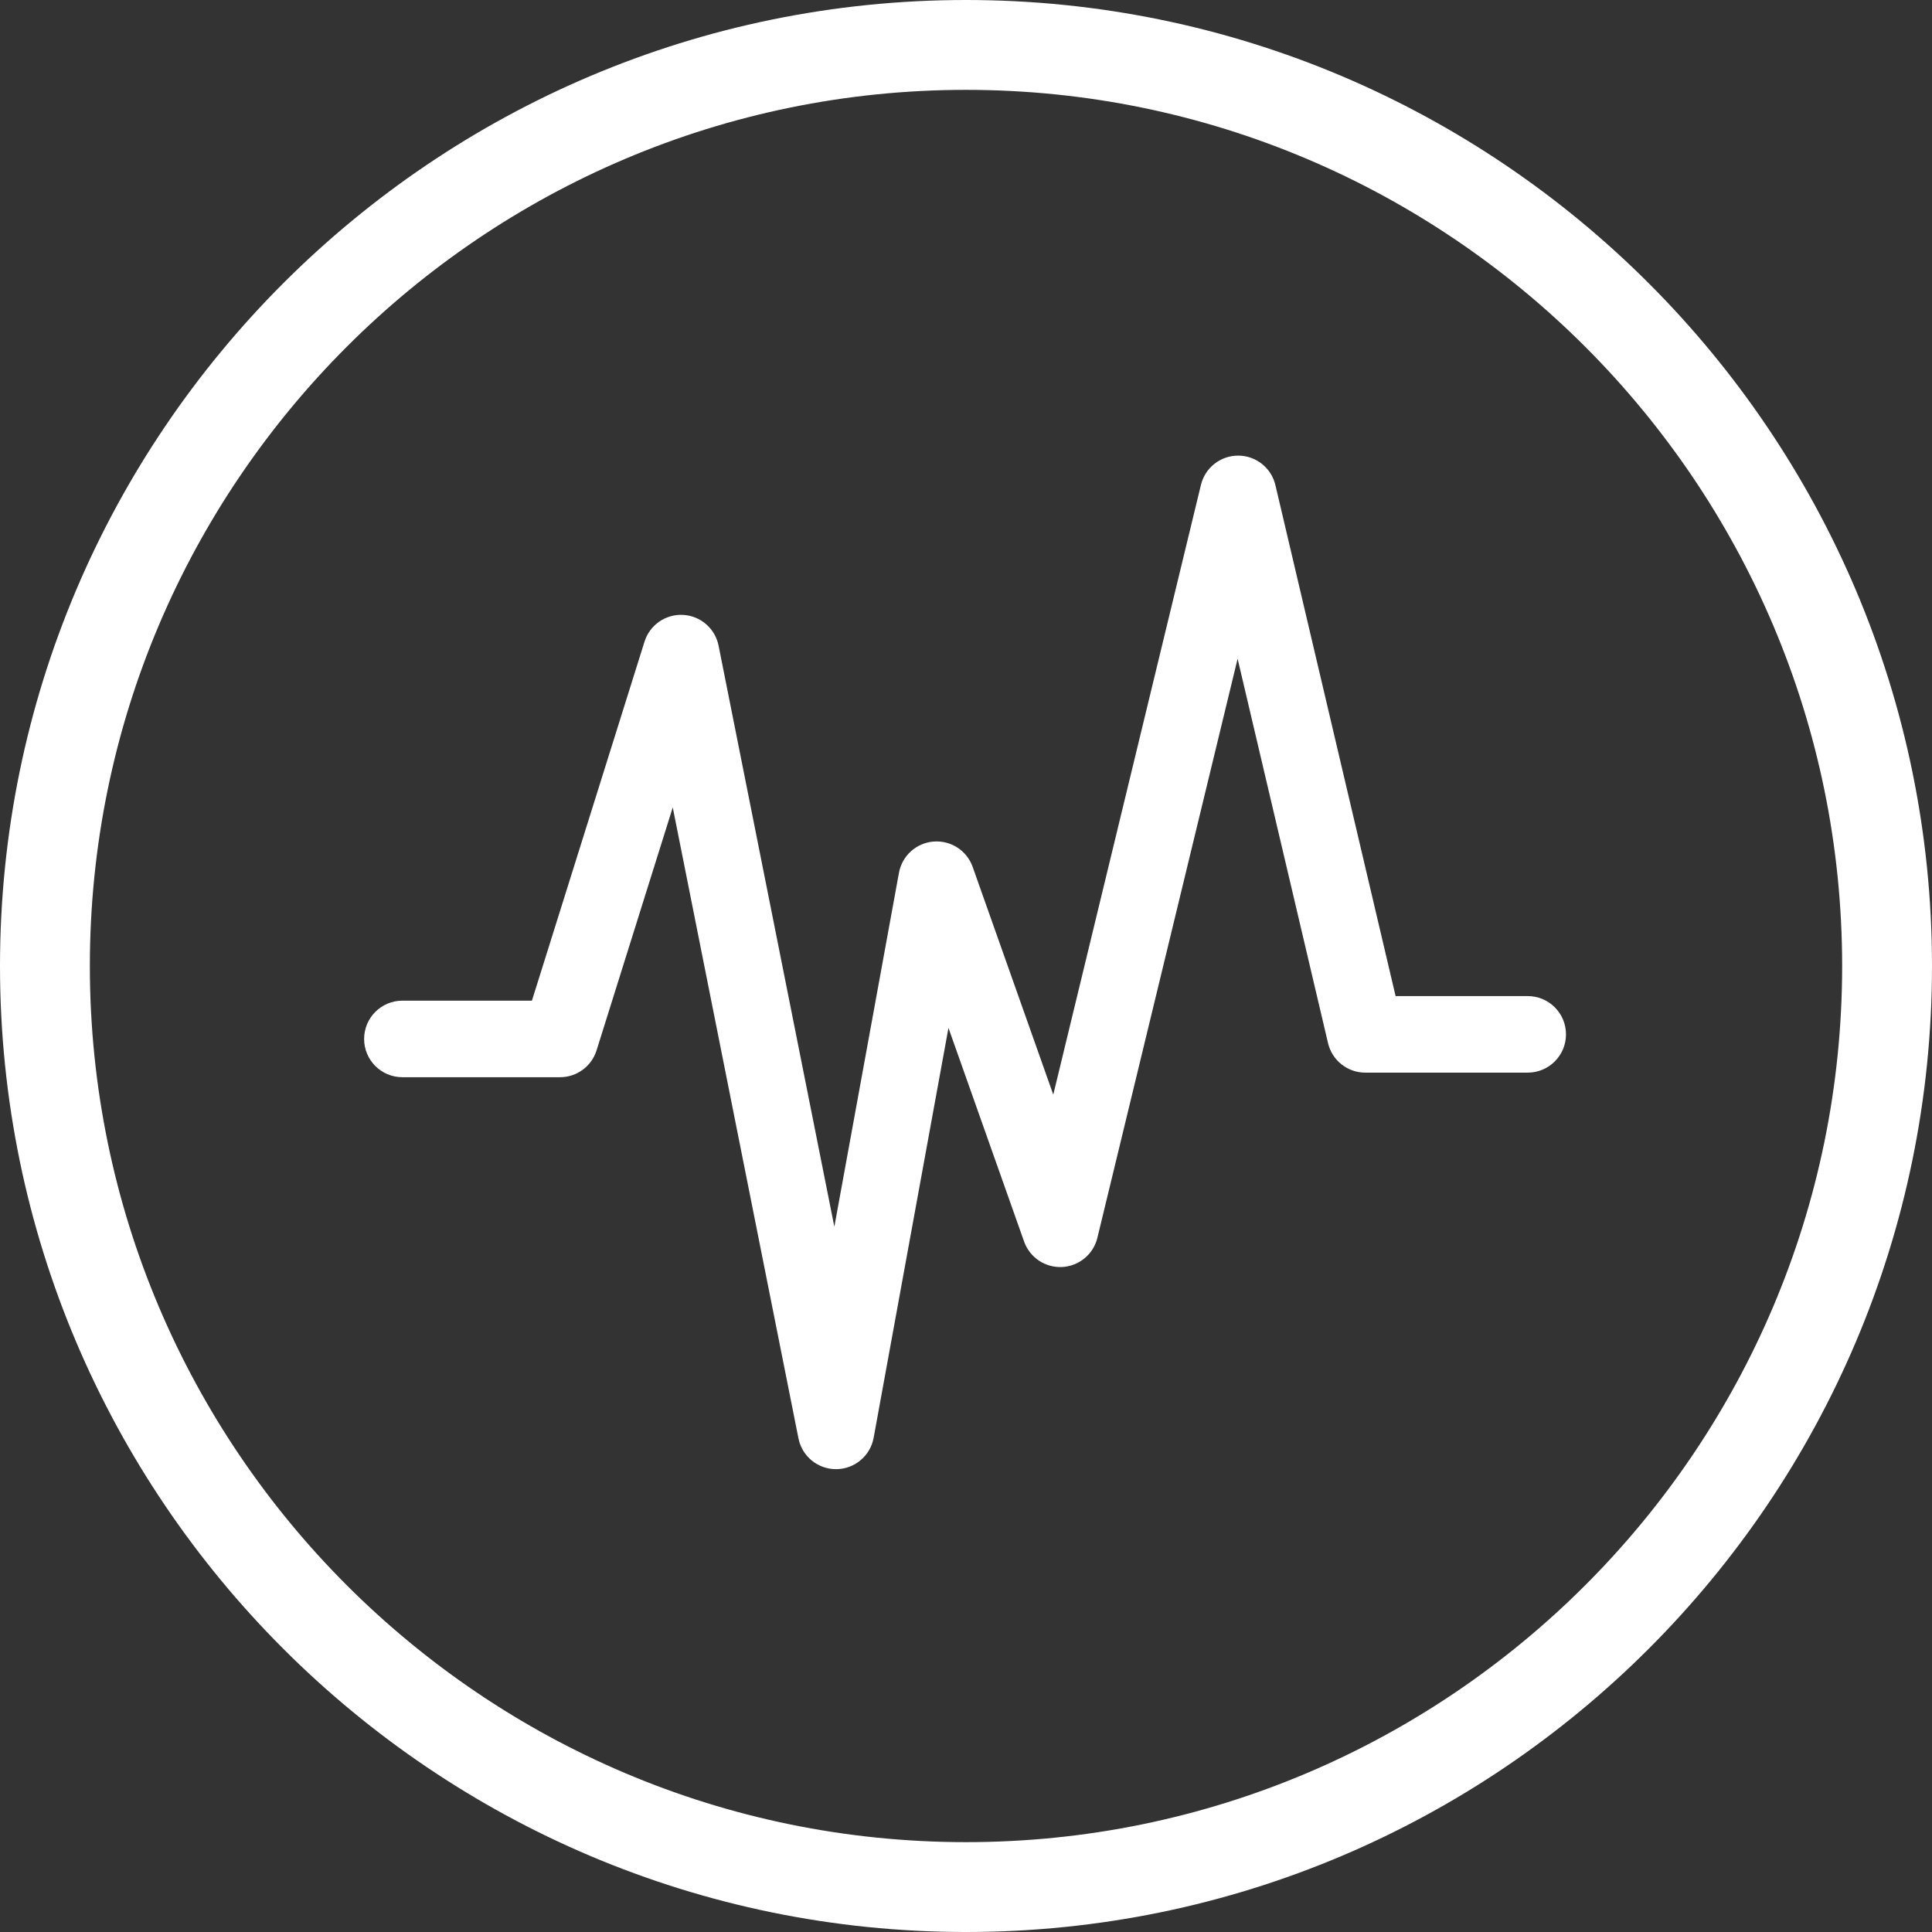 <?xml version="1.0" encoding="utf-8"?>
<!-- Generator: Adobe Illustrator 15.0.0, SVG Export Plug-In  -->
<!DOCTYPE svg PUBLIC "-//W3C//DTD SVG 1.1//EN" "http://www.w3.org/Graphics/SVG/1.1/DTD/svg11.dtd">
<svg version="1.1"
	 xmlns="http://www.w3.org/2000/svg" xmlns:xlink="http://www.w3.org/1999/xlink" xmlns:a="http://ns.adobe.com/AdobeSVGViewerExtensions/3.0/"
	 x="0px" y="0px" width="172px" height="172px" viewBox="0 0 172 172" enable-background="new 0 0 172 172" xml:space="preserve">
<rect x="0" y="0" width="172" height="172" fill="#333333" stroke="none"/>
<defs>
</defs>
<path fill="#FFFFFF" d="M86,172C38.578,172,0,133.42,0,86C0,38.58,38.578,0,86,0c47.42,0,86,38.58,86,86
	C172,133.42,133.42,172,86,172z M86,8C42.99,8,8,42.991,8,86c0,43.01,34.99,78,78,78c43.008,0,78-34.99,78-78
	C164,42.991,129.008,8,86,8z"/>
<path display="none" fill="#FFFFFF" d="M59.283,70.851c0-6.271-5.084-11.354-11.355-11.354c-6.27,0-11.354,5.083-11.354,11.354l0,0
	v57.508h22.709V70.851L59.283,70.851z"/>
<path display="none" fill="#FFFFFF" d="M61.233,83.805c0,0.892-0.731,1.621-1.624,1.621H36.246c-0.893,0-1.621-0.729-1.621-1.621
	V77.32c0-0.892,0.729-1.621,1.621-1.621h23.363c0.893,0,1.624,0.729,1.624,1.621V83.805z"/>
<path display="none" fill="#FFFFFF" d="M61.233,98.11c0,0.892-0.731,1.623-1.624,1.623H36.246c-0.893,0-1.621-0.731-1.621-1.623
	v-6.484c0-0.892,0.729-1.621,1.621-1.621h23.363c0.893,0,1.624,0.729,1.624,1.621V98.11z"/>
<path display="none" fill="#FFFFFF" d="M61.233,112.416c0,0.892-0.731,1.623-1.624,1.623H36.246c-0.893,0-1.621-0.731-1.621-1.623
	v-6.484c0-0.893,0.729-1.622,1.621-1.622h23.363c0.893,0,1.624,0.729,1.624,1.622V112.416z"/>
<rect x="69.934" y="31.642" display="none" fill="#FFFFFF" width="10.014" height="91.896"/>
<rect x="68.789" y="43.157" display="none" fill="#FFFFFF" width="12.304" height="7.726"/>
<rect x="68.789" y="57.461" display="none" fill="#FFFFFF" width="12.304" height="7.726"/>
<rect x="68.789" y="71.767" display="none" fill="#FFFFFF" width="12.304" height="7.726"/>
<path display="none" fill="#FFFFFF" d="M90.921,128.359h46.454c0,0-11.81-31.531-7.682-58.491H89.001
	c4.128,26.96-7.681,58.491-7.681,58.491h52.215"/>
<path display="none" fill="#FFFFFF" d="M67.065,63.369l9.188,6.071l1.669,1.105l2.4,6.216c0.023,0.04,0.057,0.09,0.084,0.128
	l8.057,8.058c0.967-0.44,2.029-0.671,3.127-0.671c0.915,0,1.806,0.16,2.639,0.469l0.99-0.992c0.006-0.688,0.025-1.537,0.091-2.495
	c-0.811-0.979-1.196-2.318-1.461-3.533c-0.155-0.862-0.249-1.745-0.301-2.614c5.607-7.67,9.325-20.188,9.325-30.448
	c0-16.017-9.049-20.48-20.212-20.48c-11.162,0-20.209,4.456-20.209,20.474c0,5.605,1.107,11.879,3.026,17.668L67.065,63.369z"/>
<path display="none" fill="#FFFFFF" d="M131.669,104.467c-0.64-1.915-1.527-3.839-2.672-5.583
	c-4.771,2.968-11.104,3.556-15.033,3.592l-0.523,0.521l14.94,14.94h5.137C133.603,113.767,133.04,108.622,131.669,104.467z"/>
<path display="none" fill="#FFFFFF" d="M76.452,102.521c-0.309-0.832-0.472-1.725-0.472-2.639c0-1.098,0.234-2.158,0.674-3.126
	l-8.091-8.09c-0.067-0.053-0.175-0.124-0.249-0.167c0,0-4.223-1.796-4.225-1.797l-1.688-0.717l-0.572-0.833
	c-6.969,2.298-14.029,4.565-20.181,8.651c-3.57,2.35-5.985,6.66-7.318,10.663c-1.373,4.154-1.934,9.3-1.849,13.471h28.554
	L76.452,102.521z"/>
<path display="none" fill="#FFFFFF" d="M100.684,87.172c0.493-0.493,0.868-1.466,0.839-2.163c0,0-0.454-10.228,3.809-14.491
	c4.34-4.34,14.787-3.729,14.787-3.729c0.696,0.039,0.982,0.354,0.64,0.696c-0.343,0.343-10.479,10.479-10.479,10.479
	c-0.494,0.491-0.747,1.446-0.567,2.119l1.344,5.016c0.181,0.673,0.88,1.37,1.553,1.55l5.016,1.345
	c0.67,0.181,1.626-0.074,2.12-0.567c0,0,10.134-10.136,10.479-10.479c0.34-0.343,0.654-0.054,0.694,0.641
	c0,0,0.61,10.447-3.729,14.787c-4.263,4.263-14.495,3.809-14.495,3.809c-0.694-0.03-1.665,0.349-2.16,0.839l-4.523,4.528
	c-1.346-0.602-3.191-1.588-4.128-2.526c-1.144-1.141-2.356-3.62-2.853-4.912c-0.409-1.068-1.258-2.379-2.067-3.189l-0.015-0.016
	L100.684,87.172z M85.817,107.321c-1.065-0.406-2.376-1.258-3.186-2.064l-0.015-0.017l-23.781,23.78
	c-0.493,0.489-0.493,1.298,0,1.79l8.063,8.061c0.491,0.493,1.296,0.493,1.79,0l24.568-24.568c-0.599-1.345-1.586-3.19-2.526-4.131
	C89.593,109.032,87.113,107.819,85.817,107.321z M107.739,106.179c-0.491-0.491-1.427-1.099-2.078-1.347
	c0,0-3.962-1.511-6.019-3.569c-2.058-2.06-3.572-6.021-3.572-6.021c-0.247-0.65-0.854-1.586-1.347-2.078l-2.239-2.241
	c-0.493-0.491-1.297-0.491-1.793,0l-1.669,1.672c-0.491,0.492-1.299,0.492-1.793,0L75.865,81.231
	c-0.494-0.493-1.102-1.428-1.351-2.077l-1.275-3.298c-0.251-0.65-0.456-1.181-0.456-1.181s-0.475-0.315-1.056-0.699l-8.129-5.369
	c-0.579-0.384-1.058-0.698-1.058-0.698s-0.401,0.4-0.895,0.894l-1.136,1.137c-0.491,0.494-0.895,0.896-0.895,0.896
	s0.322,0.467,0.714,1.044l5.492,7.995c0.395,0.575,0.718,1.044,0.718,1.044s0.525,0.223,1.167,0.496l3.173,1.35
	c0.64,0.274,1.565,0.9,2.06,1.395l11.364,11.363c0.491,0.493,0.491,1.301,0,1.791l-1.672,1.674c-0.492,0.492-0.492,1.299,0,1.79
	l2.242,2.238c0.491,0.494,1.427,1.1,2.077,1.348c0,0,3.96,1.512,6.021,3.57c2.057,2.062,3.569,6.021,3.569,6.021
	c0.249,0.652,0.854,1.585,1.349,2.079l21.69,21.688c0.491,0.494,1.297,0.494,1.79,0l8.06-8.06c0.493-0.492,0.493-1.298,0-1.791
	L107.739,106.179z"/>
<path display="none" fill="#FFFFFF" d="M79.711,43.738l-2.032,9.179l32.185-10.166L84.965,19.961L82.78,29.84
	c-13.244,0.752-26.271,6.163-36.368,16.261c-18.527,18.528-21.32,46.915-8.395,68.424l9.969-9.971
	c-7.86-15.873-5.203-35.677,7.999-48.88C62.659,49,71.021,45.026,79.711,43.738z"/>
<path display="none" fill="#FFFFFF" d="M133.983,56.853l-9.97,9.971c7.86,15.873,5.203,35.677-7.999,48.88
	c-6.674,6.674-15.035,10.648-23.722,11.938l2.03-9.18l-32.187,10.167l24.896,22.788l2.184-9.866
	c13.245-0.755,26.272-6.176,36.371-16.273C144.115,106.749,146.908,78.365,133.983,56.853z"/>
<polygon display="none" fill="#FFFFFF" points="60.688,49.342 115.251,49.342 115.251,40.003 51.349,40.003 51.349,131.997 
	115.251,131.997 115.251,122.659 60.688,122.659 "/>
<polygon display="none" fill="#FFFFFF" points="138.673,86.002 98.354,62.721 98.354,81.332 66.113,81.332 66.113,90.669 
	98.354,90.669 98.354,109.279 "/>
<polygon display="none" fill="#FFFFFF" points="31.151,65.785 31.151,106.213 85.604,106.213 85.604,140.562 148.948,86 
	85.604,31.437 85.604,65.785 "/>
<polygon display="none" fill="#FFFFFF" points="142.949,106.214 142.949,65.786 88.497,65.786 88.497,31.437 25.152,86 
	88.497,140.562 88.497,106.214 "/>
<polygon display="none" fill="#FFFFFF" points="65.348,138.494 102.753,138.494 102.753,88.114 134.533,88.114 84.051,29.505 
	33.568,88.114 65.348,88.114 "/>
<rect x="51.427" y="64.388" transform="matrix(0.707 -0.707 0.707 0.707 -26.594 90.331)" display="none" fill="#FFFFFF" width="88.63" height="25.759"/>
<polygon display="none" fill="#FFFFFF" points="52.948,101.845 43.343,129.667 71.165,120.061 62.058,110.953 "/>
<path display="none" fill="#FFFFFF" d="M86.844,85.013l12.524-20.652c-3.885-2.405-8.464-3.797-13.369-3.797
	c-14.047,0-25.436,11.388-25.436,25.436s11.389,25.436,25.436,25.436c14.049,0,25.437-11.388,25.437-25.436
	c0-0.154-0.01-0.304-0.013-0.457L86.844,85.013z"/>
<path display="none" fill="#FFFFFF" d="M142.804,85.621h-0.231c-7.278-24.367-29.837-42.141-56.571-42.141
	c-26.736,0-49.295,17.773-56.574,42.141h-0.23c0.035,0.128,0.078,0.252,0.115,0.379c-0.037,0.127-0.08,0.251-0.115,0.379h0.23
	c7.279,24.367,29.838,42.141,56.572,42.141c26.736,0,49.295-17.773,56.573-42.141h0.231c-0.037-0.128-0.079-0.252-0.116-0.379
	C142.725,85.873,142.767,85.749,142.804,85.621z M85.999,120.953c-21.95,0-41.732-14.281-48.752-34.953
	c7.021-20.672,26.802-34.953,48.754-34.953c21.95,0,41.732,14.281,48.752,34.953C127.733,106.671,107.951,120.953,85.999,120.953z"
	/>
<polygon display="none" fill="#FFFFFF" points="139.99,50.233 121.768,32.01 86,67.777 50.232,32.01 32.01,50.233 67.777,86 
	32.01,121.768 50.232,139.991 86,104.222 121.768,139.991 139.99,121.768 104.223,86 "/>
<path display="none" fill="#FFFFFF" d="M139.758,97.956v20.413c0,2.447-2.004,4.447-4.45,4.447H57.267c-2.448,0-4.45-2-4.45-4.447
	V97.956c0-2.445,1.417-5.864,3.146-7.596L67.29,79.035c1.729-1.731,5.149-3.146,7.596-3.146h14.528V63.16
	c0-13.576-11.045-24.624-24.625-24.624c-13.577,0-24.623,11.048-24.623,24.624v19.121h3.198c0.666,0,1.601,0.387,2.073,0.858
	l3.092,3.093c0.473,0.473,0.856,1.403,0.856,2.072v5.572c0,0.665-0.545,1.213-1.213,1.213H26.868c-0.667,0-1.215-0.548-1.215-1.213
	v-5.572c0-0.669,0.389-1.6,0.86-2.072l3.092-3.093c0.473-0.472,1.404-0.858,2.073-0.858h3.132V63.16
	c0-16.528,13.449-29.979,29.979-29.979c16.53,0,29.979,13.45,29.979,29.979v12.729h22.924c2.447,0,5.862,1.415,7.592,3.146
	l11.33,11.325C138.344,92.091,139.758,95.51,139.758,97.956z M102.403,98.543v12.115h25.197V98.543H102.403z M64.974,110.659h12.797
	V98.543H64.974V110.659z"/>
<path display="none" fill="#FFFFFF" d="M130.525,61.219v11.157h-15.754V57.005h11.54L130.525,61.219z M101.968,40.126H57.207v32.25
	h4.392V44.517h38.55l5.84,5.842v22.018h4.391V48.54L101.968,40.126z M42.786,57.005l-4.517,4.517v62.703l14.545-47.302V57.005
	H42.786z M130.547,124.154l12.73-41.4l-5.987-5.985H57.457l-14.571,47.386H130.547z M100.577,67.984H67.202v4.393h33.375V67.984z
	 M100.577,59.201H67.202v4.393h33.375V59.201z M100.577,50.418H67.202v4.392h33.375V50.418z"/>
<path display="none" fill="#FFFFFF" d="M42.729,38.797v9.26v85.145h85.04V48.057v-9.26H42.729z M123.614,129.046h-76.73V48.057
	h76.73V129.046z M116.551,63.292H53.946v-8.309h62.604V63.292z M116.551,108.974H53.946v-8.31h62.604V108.974z M116.551,123.26
	H53.946v-8.31h62.604V123.26z M73.789,81.308c0,5.48-4.442,9.921-9.921,9.921c-5.479,0-9.922-4.44-9.922-9.921
	c0-5.479,4.442-9.919,9.922-9.919C69.347,71.389,73.789,75.83,73.789,81.308z M116.551,91.23H96.708V71.388h19.843V91.23z"/>
<path display="none" fill="#FFFFFF" d="M58.492,73.311h37.513v45.384H58.492V73.311z M66.717,70.275h32.578v41.967h4.936V66.858
	H66.717V70.275z M74.943,60.405v3.416h32.577v41.968h4.935V60.405H74.943z M138.775,82.048
	c-1.898-27.363-24.854-48.797-52.261-48.797c-1.215,0-2.447,0.043-3.664,0.127c-10.656,0.739-20.688,4.636-29.011,11.269
	c-7.083,5.645-12.528,12.927-15.912,21.227l-6.682-3.556l0.896,25.821l21.911-13.685l-10.317-5.49
	C50.178,52.44,65.417,41.14,83.303,39.899c1.066-0.074,2.146-0.111,3.21-0.111c23.988,0,44.081,18.762,45.742,42.712
	c0.848,12.208-3.123,24.028-11.179,33.285s-19.215,14.821-31.422,15.668l-1.414,0.099l0.451,6.52l1.414-0.098
	c13.948-0.968,26.697-7.324,35.899-17.898C135.208,109.5,139.743,95.996,138.775,82.048z"/>
<rect x="49.93" y="36.306" display="none" fill="#FFFFFF" width="15.497" height="98.114"/>
<rect x="111.919" y="101.715" display="none" fill="#FFFFFF" width="15.497" height="32.705"/>
<rect x="80.924" y="69.012" display="none" fill="#FFFFFF" width="15.498" height="65.408"/>
<polygon display="none" fill="#FFFFFF" points="134.995,80.116 91.227,80.116 91.227,36.346 81.336,36.346 81.336,80.116 
	37.565,80.116 37.565,90.006 81.336,90.006 81.336,133.776 91.227,133.776 91.227,90.006 134.995,90.006 "/>
<path display="none" fill="#FFFFFF" d="M139.551,78.817l-2.288-0.813c-9.964-3.543-14.4-14.257-9.86-23.806l1.042-2.193
	c4.539-9.552,0.44-13.65-9.11-9.11l-2.192,1.042c-9.551,4.541-20.264,0.104-23.808-9.861l-0.813-2.288
	c-3.543-9.964-9.341-9.964-12.885,0l-0.813,2.288c-3.543,9.965-14.257,14.402-23.806,9.861l-2.193-1.042
	c-9.551-4.54-13.65-0.441-9.11,9.11l1.042,2.191c4.541,9.551,0.104,20.265-9.86,23.808l-2.289,0.813
	c-9.962,3.543-9.962,9.342,0,12.885l2.289,0.813c9.964,3.543,14.401,14.257,9.86,23.806l-1.042,2.193
	c-4.54,9.552-0.44,13.65,9.11,9.11l2.193-1.042c9.549-4.541,20.263-0.104,23.806,9.861l0.813,2.288
	c3.544,9.962,9.342,9.962,12.885,0l0.813-2.288c3.544-9.965,14.257-14.402,23.808-9.861l2.192,1.042
	c9.551,4.54,13.649,0.441,9.11-9.11l-1.042-2.193c-4.54-9.549-0.104-20.263,9.86-23.806l2.288-0.813
	C149.515,88.159,149.515,82.36,139.551,78.817z M86.078,123.887c-21.333,0-38.628-17.296-38.628-38.628
	c0-21.334,17.295-38.628,38.628-38.628c21.334,0,38.628,17.294,38.628,38.628C124.706,106.591,107.412,123.887,86.078,123.887z"/>
<polygon display="none" fill="#FFFFFF" points="134.449,54.624 118.471,38.646 86.916,70.202 55.36,38.646 39.383,54.624 
	70.938,86.179 39.383,117.735 55.36,133.712 86.916,102.157 118.471,133.712 134.449,117.735 102.895,86.179 "/>
<path display="none" fill="#FFFFFF" d="M38.539,117.366c0-1.556,1.271-2.828,2.828-2.828h92.097c1.557,0,2.828,1.272,2.828,2.828
	v7.067c0,1.556-1.271,2.829-2.828,2.829H41.367c-1.557,0-2.828-1.273-2.828-2.829V117.366z"/>
<path display="none" fill="#FFFFFF" d="M123.585,46.167H47.247c-1.288,0-2.344,1.056-2.344,2.344v76.338
	c0,1.288,1.056,2.344,2.344,2.344h76.338c1.288,0,2.344-1.056,2.344-2.344V48.51C125.929,47.222,124.873,46.167,123.585,46.167z
	 M115.382,115.474c0,0.645-0.527,1.171-1.171,1.171h-57.59c-0.645,0-1.171-0.526-1.171-1.171v-57.59
	c0-0.645,0.526-1.171,1.171-1.171h57.59c0.644,0,1.171,0.526,1.171,1.171V115.474z"/>
<path display="none" fill="#FFFFFF" d="M128.53,42.667h-4.329c-0.657,3.224-3.509,5.649-6.929,5.649s-6.271-2.426-6.928-5.649
	h-6.411c-0.656,3.224-3.508,5.649-6.928,5.649s-6.272-2.426-6.93-5.649h-6.409c-0.657,3.224-3.51,5.649-6.93,5.649
	s-6.271-2.426-6.928-5.649h-6.411c-0.656,3.224-3.508,5.649-6.928,5.649s-6.271-2.426-6.929-5.649h-4.329
	c-1.594,0-2.886,1.527-2.886,3.412v82.262c0,1.886,1.292,3.414,2.886,3.414h83.317c1.594,0,2.886-1.528,2.886-3.414V46.08
	C131.416,44.195,130.124,42.667,128.53,42.667z M124.737,122.313c0,1.366-1.098,2.474-2.453,2.474H51.459
	c-1.355,0-2.453-1.107-2.453-2.474V62.714c0-1.365,1.098-2.471,2.453-2.471h70.825c1.355,0,2.453,1.105,2.453,2.471V122.313z
	 M55.149,91.065l8.346-8.343L81,100.226l29.249-29.248l8.345,8.344L81,116.914L55.149,91.065z"/>
<path display="none" fill="#FFFFFF" d="M100.058,34.328c-21.706,0-39.367,17.661-39.367,39.369
	c0,21.706,17.661,39.367,39.367,39.367c21.707,0,39.368-17.661,39.368-39.367C139.426,51.989,121.765,34.328,100.058,34.328z
	 M100.058,104.729c-17.11,0-31.032-13.922-31.032-31.032c0-17.112,13.922-31.034,31.032-31.034
	c17.111,0,31.033,13.922,31.033,31.034C131.091,90.807,117.169,104.729,100.058,104.729z"/>
<path display="none" fill="#FFFFFF" d="M65.466,96.499l-26.189,26.19l11.788,11.788l26.19-26.189
	C72.576,105.193,68.561,101.177,65.466,96.499z"/>
<polygon display="none" fill="#FFFFFF" points="84.916,142.679 133.311,95.738 36.521,95.738 "/>
<polygon display="none" fill="#FFFFFF" points="84.916,28.679 36.521,75.621 133.311,75.621 "/>
<path display="none" fill="#FFFFFF" d="M78.992,89.014v-0.301c5.761-2.086,11.821-7.942,11.821-16.385
	c0-6.161-2.186-10.928-6.261-14.106c-4.768-3.774-11.718-5.265-21.652-5.265c-8.144,0-15.297,0.596-20.164,1.39v66.055h14.999
	V94.078h4.472c6.257,0.101,9.136,2.289,11.021,10.731c1.893,8.24,3.578,13.604,4.571,15.593h15.496
	c-1.293-2.582-3.276-11.321-5.364-18.974C86.242,95.274,83.66,90.899,78.992,89.014z M63.693,83.153h-5.958V64.778
	c1.093-0.299,3.179-0.499,6.854-0.499c6.953,0,11.124,3.179,11.124,9.239C75.714,79.381,71.242,83.153,63.693,83.153z"/>
<polygon display="none" fill="#FFFFFF" points="118.66,80.196 118.66,70.743 91.051,86.678 118.66,102.621 118.66,92.985 
	137.517,92.985 137.517,80.196 "/>
<path display="none" fill="#FFFFFF" d="M97.256,75.982H56.493v-5.715c0-16.54,13.457-29.997,29.997-29.997
	c8.512,0,16.203,3.57,21.668,9.284l3.522-3.465c-6.355-6.62-15.289-10.748-25.19-10.748c-19.288,0-34.926,15.637-34.926,34.926
	v5.715v51.321h69.852V75.982h-4.929H97.256z"/>
<path display="none" fill="#FFFFFF" d="M86.49,35.342c-19.288,0-34.925,15.637-34.925,34.925v5.715v51.322h69.85V75.982v-5.715
	C121.415,50.979,105.778,35.342,86.49,35.342z M56.493,75.982v-5.715c0-16.54,13.457-29.996,29.997-29.996
	s29.997,13.456,29.997,29.996v5.715H56.493z"/>
<polygon display="none" fill="#FFFFFF" points="75.211,126.591 32.729,84.11 41.716,75.121 75.211,108.615 131.174,52.652 
	140.162,61.639 "/>
<polygon display="none" fill="#FFFFFF" points="66.533,46.315 66.533,58.129 111.828,58.129 111.828,107.507 123.644,107.507 
	123.644,46.315 "/>
<rect x="48.355" y="64.492" display="none" fill="#FFFFFF" width="57.11" height="61.192"/>
<polygon display="none" fill="#FFFFFF" points="60.762,68.442 100.354,68.442 100.354,111.604 110.682,111.604 110.682,58.115 
	60.762,58.115 "/>
<polygon display="none" fill="#FFFFFF" points="76.495,41.507 76.495,51.833 116.088,51.833 116.088,94.996 126.416,94.996 
	126.416,41.507 "/>
<rect x="44.872" y="74.003" display="none" fill="#FFFFFF" width="49.921" height="53.488"/>
<path display="none" fill="#FFFFFF" d="M112.687,73.603H57.313V54.226l5.692-5.692h49.681V73.603z M126.466,92.498v29.728H43.534
	V92.498l13.779-13.779h55.373L126.466,92.498z M114.909,104.679H55.091v10.717h59.818V104.679z"/>
<path display="none" fill="#FFFFFF" d="M86,72.626c-8.89,0-16.121,7.232-16.121,16.122S77.11,104.87,86,104.87
	s16.121-7.231,16.121-16.121S94.89,72.626,86,72.626z"/>
<path display="none" fill="#FFFFFF" d="M127.492,57.628h-19.777l-9.498-9.496H73.782l-9.497,9.496H44.507L34.134,68.001v41.494
	l10.374,10.373h82.985l10.373-10.373V68.003L127.492,57.628z M86,112.189c-12.925,0-23.439-10.516-23.439-23.44
	S73.075,65.308,86,65.308s23.439,10.516,23.439,23.44S98.925,112.189,86,112.189z"/>
<path display="none" fill="#FFFFFF" d="M127.219,64.624v10.634h-15.018v-14.65h11L127.219,64.624z M99.997,44.517H57.332v30.74
	h4.187V48.704h36.745l5.566,5.566v20.987h4.186V52.536L99.997,44.517z M43.585,60.607l-4.305,4.305v59.768L53.146,79.59V60.607
	H43.585z M127.239,124.611l12.134-39.462l-5.707-5.707H57.569l-13.889,45.169H127.239z M98.673,71.071H66.86v4.187h31.813V71.071z
	 M98.673,62.699H66.86v4.186h31.813V62.699z M98.673,54.329H66.86v4.185h31.813V54.329z"/>
<path display="none" fill="#FFFFFF" d="M91.155,75.967c0.592,1.54,2.042,4.497,3.401,5.855c1.119,1.12,3.319,2.3,4.925,3.013
	l5.397-5.397c0.588-0.588,1.747-1.038,2.577-1.001c0,0,12.201,0.543,17.286-4.542c5.177-5.179,4.449-17.638,4.449-17.638
	c-0.049-0.83-0.424-1.174-0.832-0.765c-0.409,0.409-12.499,12.498-12.499,12.498c-0.588,0.589-1.725,0.893-2.527,0.678l-5.982-1.604
	c-0.803-0.215-1.635-1.047-1.851-1.85l-1.603-5.982c-0.215-0.803,0.09-1.94,0.678-2.528c0,0,12.089-12.089,12.498-12.498
	c0.409-0.408,0.065-0.783-0.765-0.832c0,0-12.459-0.728-17.638,4.449c-5.085,5.085-4.542,17.286-4.542,17.286
	c0.037,0.829-0.413,1.989-1.001,2.577l-4.457,4.457l0.02,0.02C89.654,73.128,90.669,74.692,91.155,75.967z"/>
<path display="none" fill="#FFFFFF" d="M75.397,91.719c-1.271-0.485-2.834-1.499-3.799-2.463l-0.021-0.02l-28.363,28.364
	c-0.588,0.587-0.588,1.549,0,2.136l9.613,9.614c0.588,0.588,1.55,0.588,2.138,0l29.304-29.305c-0.713-1.603-1.892-3.805-3.012-4.924
	C79.898,93.762,76.941,92.313,75.397,91.719z"/>
<path display="none" fill="#FFFFFF" d="M101.545,90.359c-0.588-0.587-1.703-1.31-2.479-1.605c0,0-4.725-1.804-7.181-4.259
	c-2.455-2.455-4.258-7.18-4.258-7.18c-0.297-0.777-1.02-1.893-1.606-2.48l-2.672-2.671c-0.587-0.587-1.549-0.587-2.137,0
	l-1.993,1.993c-0.588,0.588-1.55,0.588-2.136,0L63.526,60.6c-0.588-0.586-1.313-1.701-1.612-2.477l-1.519-3.934
	c-0.3-0.775-0.544-1.408-0.544-1.408l0,0c0,0-0.567-0.376-1.261-0.835l-9.695-6.404c-0.693-0.458-1.261-0.833-1.261-0.833
	s-0.481,0.479-1.068,1.068l-1.354,1.354c-0.588,0.587-1.068,1.067-1.068,1.067s0.385,0.562,0.854,1.246l6.55,9.538
	c0.471,0.685,0.855,1.244,0.855,1.244l0,0c0,0,0.626,0.267,1.39,0.593l3.784,1.611c0.765,0.325,1.871,1.072,2.457,1.66
	l13.557,13.556c0.588,0.587,0.588,1.549,0,2.137l-1.993,1.992c-0.587,0.589-0.587,1.55,0,2.138l2.671,2.672
	c0.588,0.586,1.704,1.31,2.48,1.605c0,0,4.724,1.804,7.18,4.259c2.455,2.456,4.259,7.18,4.259,7.18
	c0.296,0.777,1.019,1.892,1.606,2.48l25.871,25.871c0.588,0.588,1.55,0.588,2.137-0.001l9.614-9.614
	c0.588-0.587,0.588-1.549,0-2.136L101.545,90.359z"/>
<path display="none" fill="#FFFFFF" d="M86.001,33.314c-29.099,0-52.687,23.588-52.687,52.686s23.588,52.686,52.687,52.686
	c29.097,0,52.686-23.588,52.686-52.686S115.098,33.314,86.001,33.314z M86.001,123.299c-9.523,0-18.589-3.588-25.527-10.103
	l4.255-4.533c5.781,5.43,13.336,8.42,21.272,8.42c17.14,0,31.083-13.944,31.083-31.084s-13.943-31.084-31.083-31.084
	c-14.065,0-25.972,9.393-29.793,22.232l8.368,2.291l-8.478,8.387l-8.476,8.387l-3.025-11.534l-3.024-11.534l8.64,2.364
	C54.757,60.035,69.076,48.7,86.001,48.7c20.567,0,37.3,16.732,37.3,37.3S106.568,123.299,86.001,123.299z M89.304,88.442
	l-16.295,8.619l-2.906-5.495l12.99-6.872V63.757h6.217v24.672h-0.013L89.304,88.442z"/>
<path display="none" fill="#FFFFFF" d="M85.776,137.023c-7.747,0-13.109-5.809-13.109-13.557c0-8.045,5.512-13.557,13.408-13.557
	c7.895,0,13.109,5.512,13.257,13.557c0,7.748-5.214,13.557-13.257,13.557H85.776z M77.583,102.46l-3.278-67.484h23.538
	l-3.276,67.484H77.583z"/>
<path display="none" fill="#FFFFFF" d="M45.779,45.78v37.854h37.854V45.78H45.779z M78.901,78.903H50.511V50.512h28.391V78.903z
	 M74.17,74.171H55.242V55.244H74.17V74.171z M45.779,88.366v37.854h37.854V88.366H45.779z M78.901,121.489H50.511V93.097h28.391
	V121.489z M74.17,116.757H55.242V97.83H74.17V116.757z M88.365,45.78v37.854h37.854V45.78H88.365z M121.487,78.903H93.097V50.512
	h28.391V78.903z M116.756,74.171H97.828V55.244h18.928V74.171z M97.829,97.83v4.732v4.73h-4.732h-4.731v-4.73V97.83h4.731H97.829z
	 M107.292,97.83v4.732v4.73h-4.73h-4.732v-4.73V97.83h4.732H107.292z M116.756,97.83v4.732v4.73h-4.732h-4.731v-4.73V97.83h4.731
	H116.756z M107.292,88.366v4.731v4.732h-4.73h-4.732v-4.732v-4.731h4.732H107.292z M126.22,88.366v4.731v4.732h-4.732h-4.731v-4.732
	v-4.731h4.731H126.22z M116.756,107.292v4.731v4.731h-4.732h-4.731v-4.731v-4.731h4.731H116.756z M126.22,107.292v4.731v4.731
	h-4.732h-4.731v-4.731v-4.731h4.731H126.22z M97.829,116.755v4.731v4.732h-4.732h-4.731v-4.732v-4.731h4.731H97.829z
	 M116.756,116.755v4.731v4.732h-4.732h-4.731v-4.732v-4.731h4.731H116.756z"/>
<polygon display="none" fill="#FFFFFF" points="118.438,43.541 88.256,86.458 105.7,98.697 135.837,55.75 "/>
<polygon display="none" fill="#FFFFFF" points="86.677,88.708 82.824,112.751 104.122,100.951 95.399,94.83 "/>
<path display="none" fill="#FFFFFF" d="M93.025,115.951c-2.317-1.658-8.864,0.811-10.694,2.459c-0.879,0.82-1.785,1.609-2.718,2.369
	c-0.157,0.121-0.315,0.242-0.473,0.365c-0.979-0.674-1.846-1.688-2.478-2.426c-2.686-3.145-4.909-6.646-7.638-9.768
	c-1.724-1.973-9.208,1.145-10.694,2.459c-1.245,1.102-2.52,2.146-3.861,3.127c-0.14,0.102-0.848,0.477-1.4,0.793
	c-0.039-0.012-0.076-0.023-0.117-0.037c-0.859-0.309-1.607-0.863-2.285-1.459c-3.303-2.906-3.57-8.666-3.346-12.686
	c0.529-9.502,7.153-24.18,18.438-23.137c2.733,0.252,5.593-0.441,8.082-1.557c0.64-0.285,4.19-2.479,1.498-2.727
	c-19.458-1.797-37.526,9.729-39.558,29.861c-0.563,5.586,0.558,13.508,6.652,15.697c5.803,2.084,12.469,0.076,18.188-3.143
	c2.894,4.131,5.887,8.877,10.671,9.988c4.435,1.027,9.146-0.486,13.358-2.863c0.035,0.051,0.065,0.102,0.103,0.152
	c1.919,2.682,12.294-2.123,11.59-3.105C95.188,118.699,94.701,117.15,93.025,115.951z M53.851,115.482
	C54.082,115.455,54.055,115.49,53.851,115.482L53.851,115.482z"/>
<path display="none" fill="#FFFFFF" d="M109.74,114.3h17.354v11.775H92.757v-9.174c9.173-6.568,16.983-18.47,16.983-34.462
	c0-14.628-8.306-29.131-23.43-29.131c-14.999,0-24.049,13.883-24.049,29.256c0,14.627,7.934,28.635,17.106,34.337v9.174H44.906
	V114.3h17.106v-0.373c-7.561-6.198-15.619-17.728-15.619-32.976c0-22.808,16.736-39.916,40.289-39.916
	c24.421,0,38.801,17.976,38.801,38.677c0,16.612-8.429,27.894-15.743,34.215V114.3z"/>
<path display="none" fill="#FFFFFF" d="M114.843,63.679H57.157c-1.461,0-2.571,1.193-2.467,2.65l5.244,63.699
	c0.104,1.457,1.387,2.65,2.848,2.65h46.436c1.461,0,2.743-1.193,2.848-2.65l5.244-63.699
	C117.414,64.873,116.304,63.679,114.843,63.679z M73.275,126.261h-3.087c-1.461,0-2.739-1.192-2.841-2.65l-3.383-48.988
	c-0.102-1.458,1.013-2.651,2.474-2.651h3.087c1.462,0,2.74,1.193,2.841,2.651l3.384,48.988
	C75.851,125.069,74.737,126.261,73.275,126.261z M90.201,123.605c0,1.461-1.196,2.656-2.658,2.656h-3.086
	c-1.462,0-2.658-1.195-2.658-2.656V74.628c0-1.461,1.196-2.657,2.658-2.657h3.086c1.462,0,2.658,1.196,2.658,2.657V123.605z
	 M108.035,74.623l-3.383,48.988c-0.102,1.458-1.38,2.65-2.841,2.65h-3.087c-1.462,0-2.575-1.192-2.475-2.65l3.384-48.988
	c0.101-1.458,1.379-2.651,2.841-2.651h3.087C107.022,71.971,108.137,73.165,108.035,74.623z M119,49.4v7.789
	c0,1.532-1.253,2.785-2.784,2.785H55.784c-1.531,0-2.784-1.253-2.784-2.785V49.4c0-1.53,1.253-2.783,2.784-2.783h20.505
	c2.125-3.085,5.682-5.107,9.711-5.107s7.586,2.022,9.711,5.107h20.505C117.747,46.617,119,47.87,119,49.4z"/>
<polygon display="none" fill="#FFFFFF" points="113.087,117.477 58.913,117.477 58.913,97.892 46.314,97.892 46.314,131.233 
	125.686,131.233 125.686,97.892 113.087,97.892 "/>
<polygon display="none" fill="#FFFFFF" points="79.702,59.528 79.702,108.25 92.301,108.25 92.301,59.528 117.953,89.464 
	126.583,79.39 86.001,32.026 45.417,79.39 54.046,89.464 "/>
<path display="none" fill="#FFFFFF" d="M57.257,44.121c6.305-1.027,15.57-1.8,26.117-1.8c12.869,0,21.871,1.929,28.047,6.818
	c5.277,4.117,8.108,10.293,8.108,18.271c0,10.936-7.85,18.522-15.312,21.224v0.389c6.046,2.442,9.391,8.108,11.579,16.08
	c2.705,9.912,5.273,21.231,6.947,24.576h-20.071c-1.286-2.576-3.47-9.524-5.921-20.196c-2.442-10.936-6.171-13.771-14.275-13.9
	h-5.791v34.097H57.257V44.121z M76.686,81.432h7.716c9.779,0,15.57-4.886,15.57-12.48c0-7.85-5.403-11.967-14.409-11.967
	c-4.761,0-7.462,0.259-8.877,0.647V81.432z"/>
<path display="none" fill="#FFFFFF" d="M131.704,58.226c-0.638-0.441-1.409-0.703-2.239-0.703H42.536
	c-0.831,0-1.602,0.262-2.24,0.703L86,85.648L131.704,58.226z"/>
<path display="none" fill="#FFFFFF" d="M86,90.2l-1.004-0.603L38.585,61.75v48.721c0,2.173,1.777,3.951,3.951,3.951l87.755,0.054
	c1.779-0.384,3.125-2.115,3.125-4.005V61.75L86,90.2z"/>
<path display="none" fill="#FFFFFF" d="M76.808,68.223c-5.087-0.619-11.945-3.671-12.679-9.396
	c-0.942-7.353,6.954-9.719,10.854-14.061c3.502-3.898,2.462-9.196-1.705-12.318c0.005,0.002,0.011,0.004,0.016,0.006
	c8.689,2.631,10.85,11.331,4.539,17.642c-3.616,2.302-5.666,5.743-5.064,10.04C72.977,61.632,74.86,67.986,76.808,68.223z
	 M87.666,53.74c5.041-5.041,3.315-11.993-3.626-14.096c-0.004-0.001-0.009-0.002-0.014-0.003c3.33,2.493,4.161,6.727,1.362,9.842
	c-3.115,3.468-9.425,5.359-8.672,11.233c0.586,4.574,6.066,7.013,10.131,7.507c-1.556-0.189-3.061-5.266-3.229-6.461
	C83.139,58.329,84.775,55.58,87.666,53.74z M96.005,57.361c3.78-3.781,2.487-8.995-2.72-10.571
	c-0.003-0.001-0.006-0.002-0.011-0.003c2.498,1.87,3.122,5.046,1.022,7.382c-2.336,2.6-7.068,4.019-6.504,8.425
	c0.44,3.431,4.55,5.26,7.598,5.63c-1.166-0.142-2.295-3.949-2.421-4.847C92.609,60.802,93.837,58.74,96.005,57.361z
	 M114.428,110.329c-0.598,1.463-1.172,2.798-1.696,3.974c6.591,1.668,10.63,3.91,10.63,6.377c0,5.151-17.607,9.327-39.326,9.327
	s-39.325-4.176-39.325-9.327c0-2.467,4.037-4.709,10.629-6.377c-1.067-2.395-2.343-5.445-3.591-8.904
	c-2.952-8.175-5.75-18.609-5.299-27.947c-0.032-0.127-0.051-0.255-0.051-0.383c0-4.037,16.852-7.311,37.637-7.311
	c20.786,0,37.636,3.273,37.636,7.311c0,0.128-0.017,0.256-0.05,0.383c0.081,1.672,0.056,3.381-0.055,5.105
	c1.963,0.183,3.898,0.526,5.606,1.169c5.057,1.903,6.118,5.656,6.118,8.469c0,8.142-10.077,18.149-18.276,18.149
	C114.816,110.343,114.621,110.336,114.428,110.329z M116.411,105.153c5.557-1.108,11.839-8.368,11.839-12.959
	c0-2.362-1.351-4.076-7.229-4.611C120.096,93.765,118.291,99.911,116.411,105.153z M58.283,105.483
	c3.211,0.848,7.761,1.489,13.045,1.812c-0.567-1.337-1.182-2.872-1.787-4.549c-1.679-4.648-3.28-10.364-3.597-15.832
	c-7.22-0.829-12.176-2.322-12.632-4.047c-0.31,6.391,1.604,13.529,3.625,19.123C57.389,103.241,57.846,104.414,58.283,105.483z
	 M109.748,117.838c-0.655,0.182-1.361,0.36-2.127,0.535c-6.287,1.441-14.663,2.234-23.586,2.234c-8.922,0-17.298-0.793-23.585-2.234
	c-0.766-0.175-1.472-0.354-2.127-0.535c0.383,0.889,0.753,1.713,1.097,2.459c6.612,1.586,15.642,2.398,24.615,2.398
	c8.975,0,18.004-0.813,24.615-2.398C108.994,119.551,109.364,118.727,109.748,117.838z M118.418,77.068
	c-0.763-0.688-3.452-2.111-10.117-3.322c-6.544-1.189-15.021-1.844-23.871-1.844c-8.849,0-17.326,0.654-23.869,1.844
	c-6.667,1.211-9.354,2.635-10.119,3.322c0.764,0.688,3.451,2.111,10.119,3.324c6.543,1.188,15.021,1.843,23.869,1.843
	c8.851,0,17.327-0.654,23.87-1.843C114.967,79.179,117.655,77.755,118.418,77.068z"/>
<path display="none" fill="#FFFFFF" d="M42.541,78.636v14.043v33.605h47.65V92.679V78.636H42.541z M87.863,123.958H44.869V92.679
	h42.994V123.958z M83.905,101.216H48.827V96.56h35.078V101.216z M83.905,110.802H48.827v-4.657h35.078V110.802z M83.905,120.387
	H48.827v-4.656h35.078V120.387z"/>
<path display="none" fill="#FFFFFF" d="M120.713,101.75c-2.125-7.74-5.373-13.242-11.244-15.613v-0.377
	c7.246-2.624,14.866-9.991,14.866-20.609c0-7.748-2.749-13.745-7.872-17.742c-5.996-4.748-14.739-6.621-27.233-6.621
	c-10.243,0-19.238,0.75-25.361,1.747v31.363h18.866V55.654c1.374-0.377,3.997-0.628,8.619-0.628c8.746,0,13.992,3.997,13.992,11.62
	c0,6.357-4.181,10.757-11.416,11.851v13.105v1.708c4.187,1.423,6.569,4.984,8.292,12.692c2.376,10.363,4.499,17.11,5.749,19.611
	h19.488C125.833,122.367,123.338,111.375,120.713,101.75z"/>
<path display="none" fill="#FFFFFF" d="M58.201,108.289l39.646-39.647c2.468-5.588,3.965-12.299,3.965-18.104
	c0-12.74-7.2-16.293-16.081-16.293c-8.883,0-16.081,3.545-16.081,16.288c0,8.458,3.172,18.833,7.901,24.859
	c-0.044,0.476-0.099,0.952-0.185,1.426c-0.283,1.297-0.735,2.743-1.945,3.462c-1.359,0.807-2.865,1.319-4.351,1.839
	c-6.151,2.068-12.512,3.894-17.972,7.52c-2.839,1.869-4.762,5.3-5.822,8.483c-1.093,3.307-1.54,7.4-1.472,10.719h12.228
	L58.201,108.289z"/>
<path display="none" fill="#FFFFFF" d="M124.724,98.121c-1.062-3.184-2.985-6.396-5.823-8.266c-1.185-0.786-2.413-1.488-3.67-2.134
	l-21.118,21.118h32.082C126.263,105.521,125.814,101.427,124.724,98.121z"/>
<rect x="56.174" y="83.279" transform="matrix(0.707 -0.707 0.707 0.707 -37.954 92.485)" display="none" fill="#FFFFFF" width="72.979" height="17.557"/>
<polygon display="none" fill="#FFFFFF" points="56.395,115.911 56.395,115.911 50.966,133.755 68.81,128.325 68.81,128.325 
	69.221,127.915 56.807,115.5 "/>
<path display="none" fill="#FFFFFF" d="M84.226,49.937l-31.479-2.818c-2.797-0.251-4.879,1.831-4.628,4.627l2.817,31.48
	c0.25,2.796,2.08,6.708,4.064,8.693l42.204,42.203c1.984,1.985,5.232,1.985,7.219,0l11.741-11.741
	c1.984-1.985,5.232-5.232,7.217-7.217l11.743-11.743c1.984-1.984,1.984-5.232,0-7.217L92.919,54
	C90.934,52.015,87.023,50.185,84.226,49.937z M104.416,123.786l-3.82,3.82L62.215,89.223l3.818-3.819L104.416,123.786z
	 M112.477,115.722l-3.817,3.819L70.276,81.16l3.821-3.819L112.477,115.722z M57.115,66.388c-2.837-2.837-2.837-7.437,0-10.272
	c2.838-2.837,7.436-2.837,10.272,0c2.837,2.836,2.839,7.436,0,10.272C64.551,69.225,59.951,69.225,57.115,66.388z M120.541,107.659
	l-3.819,3.819l-38.381-38.38l3.817-3.82L120.541,107.659z M128.605,99.597l-3.82,3.819L86.403,65.035l3.819-3.819L128.605,99.597z"
	/>
<circle display="none" fill="#FFFFFF" cx="88.065" cy="87.704" r="29.552"/>
<path display="none" fill="#FFFFFF" d="M88.065,46.806V32.372c-30.511,0-55.332,24.821-55.332,55.332h14.434
	C47.167,65.153,65.514,46.806,88.065,46.806z"/>
<circle display="none" fill="#FFFFFF" cx="86" cy="86" r="28.347"/>
<path display="none" fill="#FFFFFF" d="M92.871,124.321v13.898c23.563-3.085,42.264-21.786,45.349-45.349h-13.9
	C121.463,108.843,108.844,121.463,92.871,124.321z"/>
<path display="none" fill="#FFFFFF" d="M79.129,47.678V33.78C55.566,36.865,36.865,55.566,33.78,79.128h13.9
	C50.537,63.156,63.156,50.536,79.129,47.678z"/>
<path display="none" fill="#FFFFFF" d="M124.319,79.128h13.9c-3.085-23.563-21.786-42.264-45.349-45.349v13.898
	C108.844,50.536,121.463,63.156,124.319,79.128z"/>
<path display="none" fill="#FFFFFF" d="M47.681,92.871h-13.9c3.085,23.563,21.786,42.264,45.349,45.349v-13.898
	C63.156,121.463,50.537,108.843,47.681,92.871z"/>
<path display="none" fill="#FFFFFF" d="M128.717,54.815c-0.609-0.422-1.349-0.672-2.142-0.672H43.427
	c-0.794,0-1.533,0.25-2.142,0.672L85,81.045L128.717,54.815z"/>
<path display="none" fill="#FFFFFF" d="M85,85.4l-0.961-0.577L39.646,58.187v46.601c0,2.079,1.702,3.779,3.78,3.779h26.095
	l0.735-2.16c2.034-5.991,5.854-11.131,11.047-14.86c5.206-3.741,11.314-5.719,17.66-5.719c6.347,0,12.453,1.978,17.661,5.719
	c5.193,3.729,9.014,8.869,11.048,14.86l0.595,1.754c1.234-0.624,2.087-1.901,2.087-3.373V58.187L85,85.4z"/>
<path display="none" fill="#FFFFFF" d="M114.348,94.715c-4.54-3.262-9.859-4.985-15.384-4.985S88.12,91.454,83.58,94.715
	c-4.527,3.254-7.857,7.729-9.629,12.946l-0.411,1.214l0.411,1.212c1.771,5.218,5.102,9.693,9.629,12.946
	c4.54,3.262,9.859,4.985,15.383,4.985c5.524,0,10.845-1.724,15.385-4.985c4.527-3.253,7.857-7.729,9.628-12.946l0.413-1.212
	l-0.413-1.214C122.205,102.445,118.875,97.969,114.348,94.715z M98.963,122.441c-8.52,0-16.196-5.543-18.921-13.565
	c2.725-8.024,10.401-13.566,18.922-13.566s16.198,5.542,18.923,13.566C115.162,116.898,107.484,122.441,98.963,122.441z"/>
<path display="none" fill="#FFFFFF" d="M99.276,108.508l4.645-7.658c-1.44-0.892-3.139-1.408-4.958-1.408
	c-5.208,0-9.433,4.223-9.433,9.434c0,5.209,4.225,9.432,9.433,9.432c5.21,0,9.434-4.223,9.434-9.432
	c0-0.058-0.003-0.114-0.005-0.169L99.276,108.508z"/>
<path display="none" fill="#FFFFFF" d="M82.525,85.26c0-9.551,5.668-17.798,13.813-21.569c0.377-2.261,0.585-4.499,0.585-6.614
	c0-12.542-7.088-16.039-15.83-16.039s-15.828,3.489-15.828,16.033c0,8.325,3.123,18.537,7.777,24.47
	c-0.042,0.468-0.097,0.937-0.182,1.402c-0.278,1.275-0.725,2.701-1.916,3.408c-1.336,0.793-2.818,1.298-4.28,1.809
	c-6.055,2.036-12.316,3.835-17.689,7.402c-2.795,1.841-4.688,5.216-5.731,8.351c-1.075,3.254-1.516,7.284-1.449,10.551h39.563
	h10.036v-10.695C85.814,99.272,82.525,92.462,82.525,85.26z"/>
<path display="none" fill="#FFFFFF" d="M110.564,64.381c-11.531,0-20.878,9.349-20.878,20.879c0,7.059,3.506,13.294,8.867,17.073
	v28.09l12.011-12.013l12.011,12.013v-28.089c5.361-3.779,8.868-10.016,8.868-17.074C131.443,73.73,122.096,64.381,110.564,64.381z"
	/>
<path display="none" fill="#FFFFFF" d="M119.895,109.943c-3.68,1.431-7.591,2.176-11.596,2.176c-6.757,0-13.26-2.105-18.804-6.089
	c-5.53-3.973-9.6-9.445-11.765-15.823l-0.847-2.496l0.847-2.496c2.166-6.379,6.235-11.85,11.765-15.822
	c1.952-1.404,4.028-2.569,6.188-3.497c0.226-1.784,0.35-3.542,0.35-5.226c0-13.516-7.638-17.283-17.057-17.283
	c-9.42,0-17.055,3.761-17.055,17.276c0,8.972,3.363,19.975,8.38,26.365c-0.046,0.504-0.105,1.01-0.196,1.512
	c-0.3,1.375-0.78,2.91-2.064,3.673c-1.439,0.854-3.039,1.397-4.613,1.949c-6.524,2.194-13.271,4.13-19.061,7.976
	c-3.012,1.982-5.051,5.62-6.176,8.997c-1.158,3.507-1.633,7.85-1.56,11.369H79.26h42.631c0.072-3.52-0.401-7.862-1.56-11.369
	C120.199,110.738,120.052,110.339,119.895,109.943z"/>
<path display="none" fill="#FFFFFF" d="M135.391,86.397c-1.918-5.65-5.524-10.499-10.429-14.022
	c-4.916-3.532-10.678-5.398-16.662-5.398c-5.982,0-11.745,1.866-16.661,5.398c-4.904,3.523-8.512,8.372-10.43,14.022l-0.446,1.313
	l0.446,1.314c1.918,5.649,5.525,10.498,10.429,14.021c4.916,3.532,10.679,5.399,16.661,5.399c5.985,0,11.746-1.867,16.663-5.399
	c4.904-3.523,8.511-8.372,10.429-14.021l0.446-1.314L135.391,86.397z M108.299,102.404c-9.227,0-17.542-6.003-20.493-14.693
	c2.951-8.689,11.267-14.693,20.494-14.693s17.543,6.004,20.494,14.693C125.843,96.401,117.527,102.404,108.299,102.404z"/>
<path display="none" fill="#FFFFFF" d="M108.639,87.314l5.03-8.294c-1.56-0.967-3.399-1.525-5.37-1.525
	c-5.641,0-10.216,4.574-10.216,10.216c0,5.643,4.575,10.217,10.216,10.217c5.644,0,10.217-4.574,10.217-10.217
	c0-0.062-0.003-0.122-0.005-0.183L108.639,87.314z"/>
<path fill="#FFFFFF" d="M74.426,130.795c-1.624,0-3.024-1.146-3.342-2.742l-11.191-56.17l-6.783,21.63
	c-0.445,1.421-1.763,2.388-3.252,2.388H35.823c-1.882,0-3.407-1.525-3.407-3.407s1.525-3.408,3.407-3.408h11.532l10.023-31.961
	c0.466-1.485,1.88-2.467,3.434-2.383c1.555,0.083,2.855,1.21,3.16,2.737l10.307,51.733l5.751-31.507
	c0.277-1.519,1.541-2.661,3.08-2.784c1.542-0.123,2.97,0.804,3.484,2.259l7.176,20.271l13.146-54.284
	c0.37-1.529,1.739-2.605,3.312-2.605c0.004,0,0.008,0,0.012,0c1.577,0.005,2.944,1.092,3.306,2.627l10.7,45.489h11.763
	c1.882,0,3.407,1.525,3.407,3.407s-1.525,3.408-3.407,3.408h-14.462c-1.582,0-2.955-1.089-3.317-2.628l-8.049-34.219l-12.484,51.552
	c-0.355,1.466-1.632,2.523-3.138,2.601c-1.504,0.075-2.884-0.844-3.387-2.266l-6.733-19.021L77.778,128
	c-0.294,1.609-1.689,2.782-3.325,2.796C74.444,130.795,74.435,130.795,74.426,130.795z"/>
</svg>
